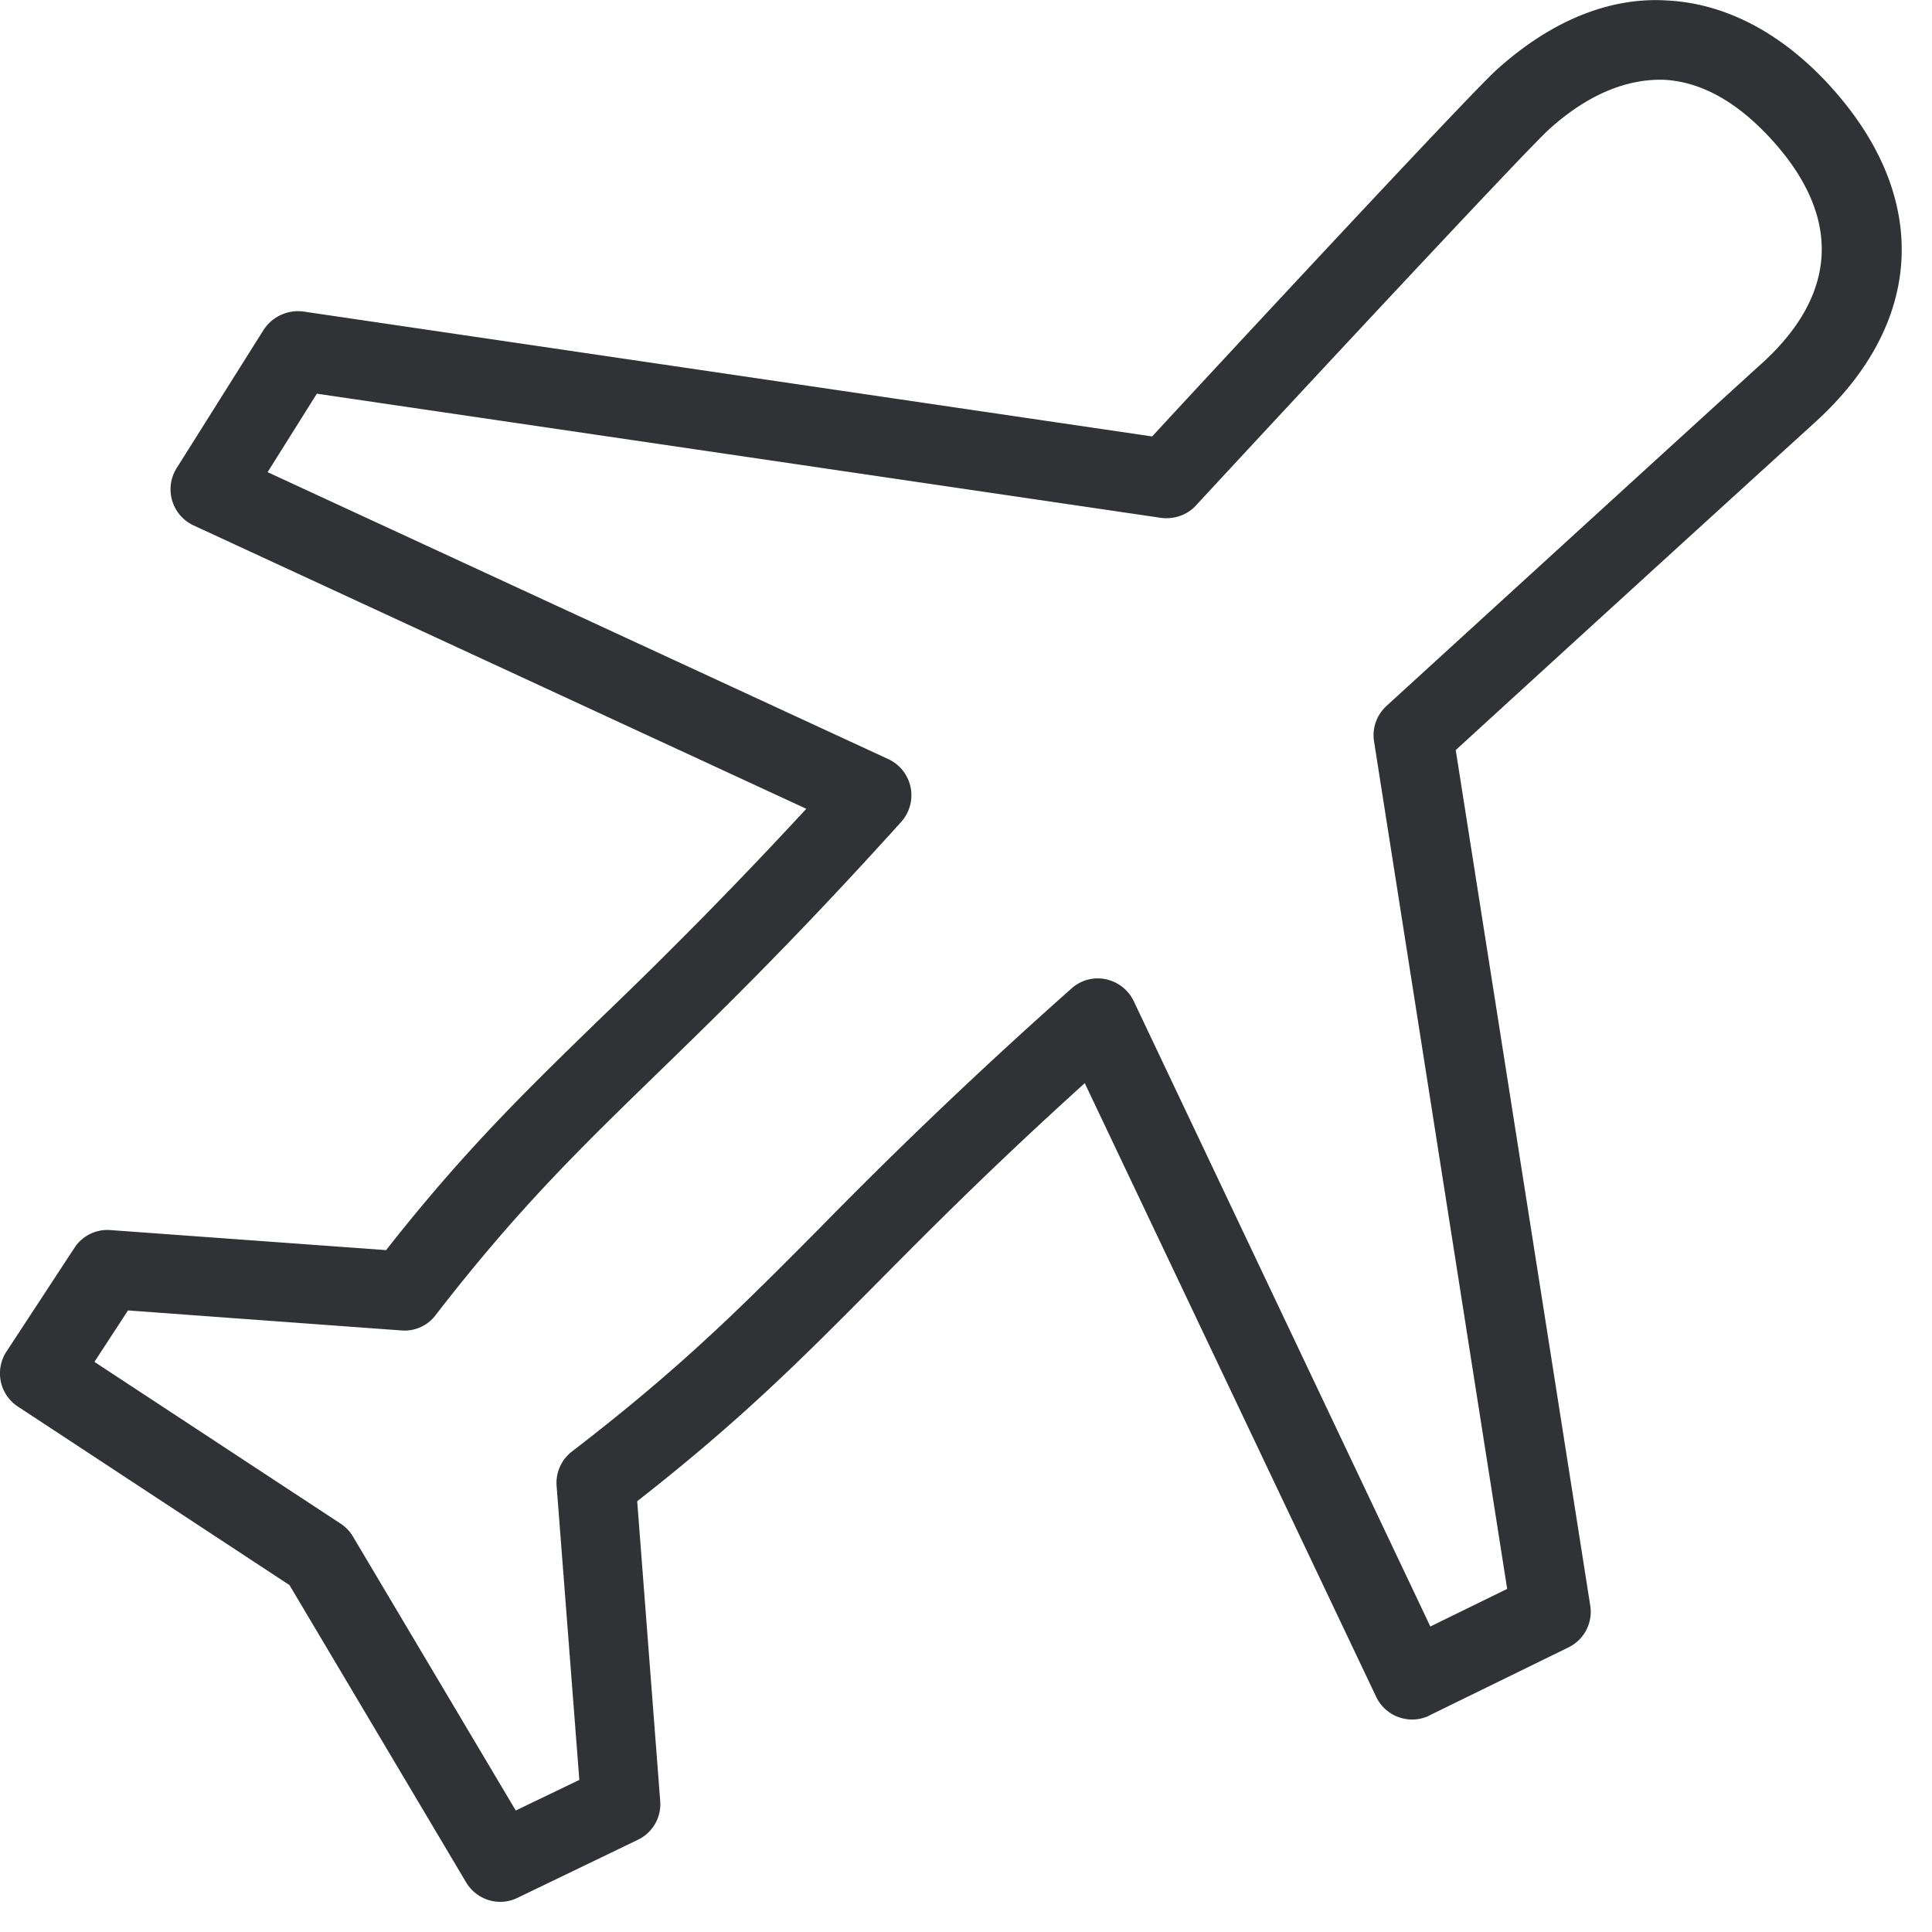 <svg width="64" height="64" viewBox="0 0 64 64" xmlns="http://www.w3.org/2000/svg"><path d="M45.93 23.386a1.309 1.309 0 00-.413 1.174l4.41 28.074-2.545 1.246-9.825-20.715a1.332 1.332 0 00-.923-.726 1.295 1.295 0 00-1.138.305 163.752 163.752 0 00-8.381 7.978c-2.537 2.554-4.536 4.571-8.166 7.359-.35.269-.547.699-.51 1.147l.752 9.734-2.106 1.013-5.396-9.08a1.295 1.295 0 00-.404-.421l-8.157-5.36L4.24 43.41l9.062.663c.44.036.87-.161 1.13-.511 2.697-3.487 4.741-5.477 7.332-7.995 2.169-2.107 4.616-4.491 8.094-8.346a1.32 1.32 0 00-.422-2.07l-20.571-9.51 1.631-2.6 27.967 4.114c.421.054.86-.09 1.147-.403 4.338-4.688 11.043-11.877 11.715-12.477 1.273-1.148 2.564-1.668 3.792-1.632 1.246.063 2.456.744 3.603 2.017 2.295 2.546 2.16 5.11-.385 7.404-.887.798-12.406 11.321-12.406 11.321M60.675 2.904C59.07 1.12 57.197.125 55.26.018c-1.946-.135-3.909.69-5.683 2.295-.897.806-9.152 9.698-11.411 12.145l-28.128-4.14a1.363 1.363 0 00-1.3.6l-2.886 4.589a1.318 1.318 0 00.565 1.9l20.293 9.385a158.716 158.716 0 01-6.776 6.902c-2.528 2.456-4.553 4.42-7.144 7.718l-9.134-.664a1.299 1.299 0 00-1.192.592l-2.25 3.433a1.315 1.315 0 00.377 1.82l8.999 5.916 5.853 9.85c.35.583 1.085.807 1.694.512l3.998-1.928c.484-.233.78-.744.735-1.281l-.762-9.932c3.415-2.671 5.396-4.661 7.87-7.153 1.829-1.846 3.873-3.908 6.956-6.696l9.654 20.33a1.32 1.32 0 001.748.627s.009 0 .009-.009l4.616-2.259a1.31 1.31 0 00.717-1.389l-4.455-28.334A5437.246 5437.246 0 0160.092 14.02c3.657-3.299 3.872-7.458.583-11.115" fill="#313235" fill-rule="nonzero"/></svg>